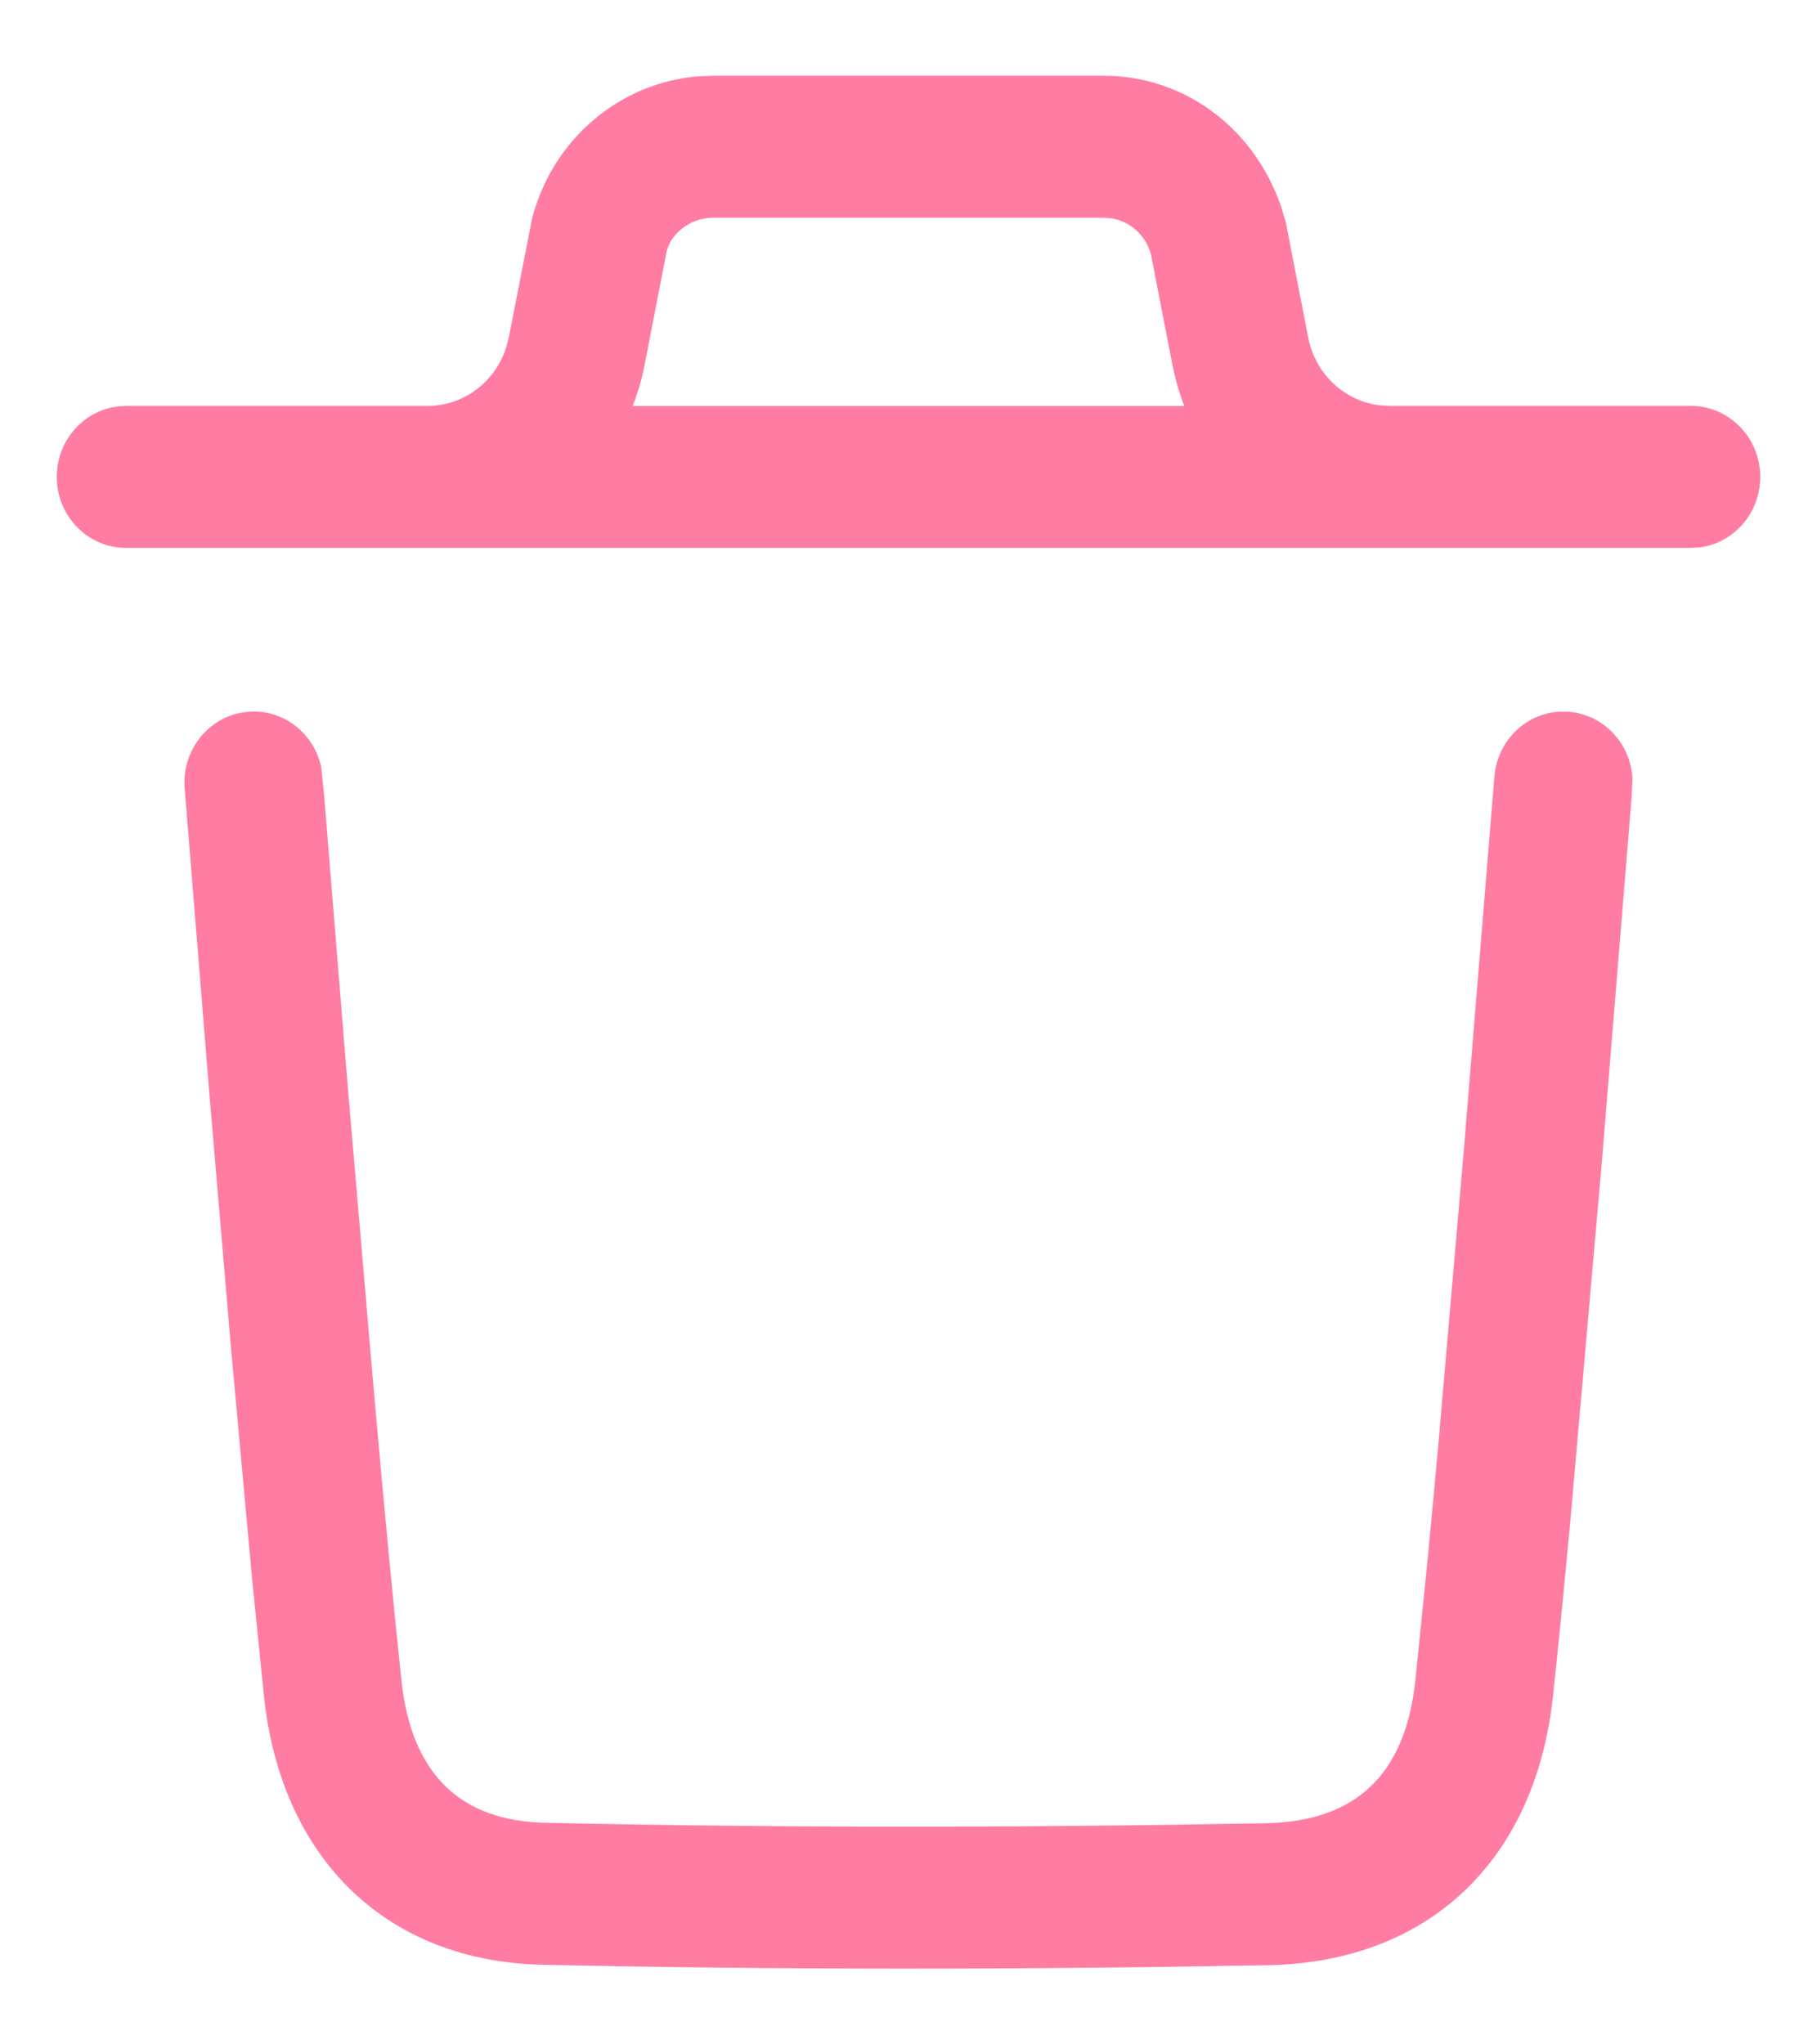 <svg viewBox="0 0 16 18" fill="none" xmlns="http://www.w3.org/2000/svg">
<path d="M13.732 6.266L13.815 6.267C14.123 6.292 14.359 6.548 14.375 6.855L14.367 7.026L14.105 10.236L13.83 13.368C13.772 13.993 13.72 14.52 13.675 14.935C13.519 16.382 12.58 17.277 11.164 17.303C8.958 17.344 6.837 17.344 4.778 17.299C3.403 17.27 2.478 16.366 2.325 14.941L2.219 13.892L2.033 11.856L1.843 9.622L1.626 6.94C1.599 6.596 1.85 6.294 2.185 6.267C2.493 6.241 2.765 6.455 2.829 6.756L2.854 7.001L3.058 9.516L3.281 12.121C3.38 13.25 3.467 14.163 3.536 14.804C3.624 15.616 4.051 16.034 4.803 16.049C6.847 16.094 8.951 16.094 11.142 16.053C11.94 16.039 12.374 15.625 12.463 14.798L12.569 13.754C12.6 13.432 12.633 13.077 12.668 12.691L12.89 10.128L13.159 6.84C13.184 6.524 13.433 6.282 13.732 6.266ZM1.109 4.824C0.773 4.824 0.5 4.544 0.5 4.199C0.5 3.883 0.729 3.621 1.027 3.58L1.109 3.574H3.765C4.08 3.574 4.357 3.366 4.455 3.066L4.48 2.973L4.686 1.921C4.868 1.224 5.458 0.728 6.149 0.672L6.28 0.667H9.72C10.423 0.667 11.044 1.122 11.283 1.825L11.323 1.96L11.52 2.973C11.582 3.291 11.835 3.528 12.142 3.568L12.235 3.574H14.89C15.227 3.574 15.5 3.854 15.5 4.199C15.5 4.516 15.271 4.777 14.973 4.819L14.89 4.824H1.109ZM9.72 1.917H6.28C6.109 1.917 5.957 2.019 5.894 2.148L5.872 2.205L5.675 3.219C5.651 3.342 5.616 3.461 5.571 3.575L10.429 3.575C10.401 3.504 10.377 3.431 10.357 3.356L10.325 3.218L10.136 2.244C10.092 2.075 9.956 1.951 9.792 1.923L9.72 1.917Z" fill="#FF7CA3"/>
</svg>